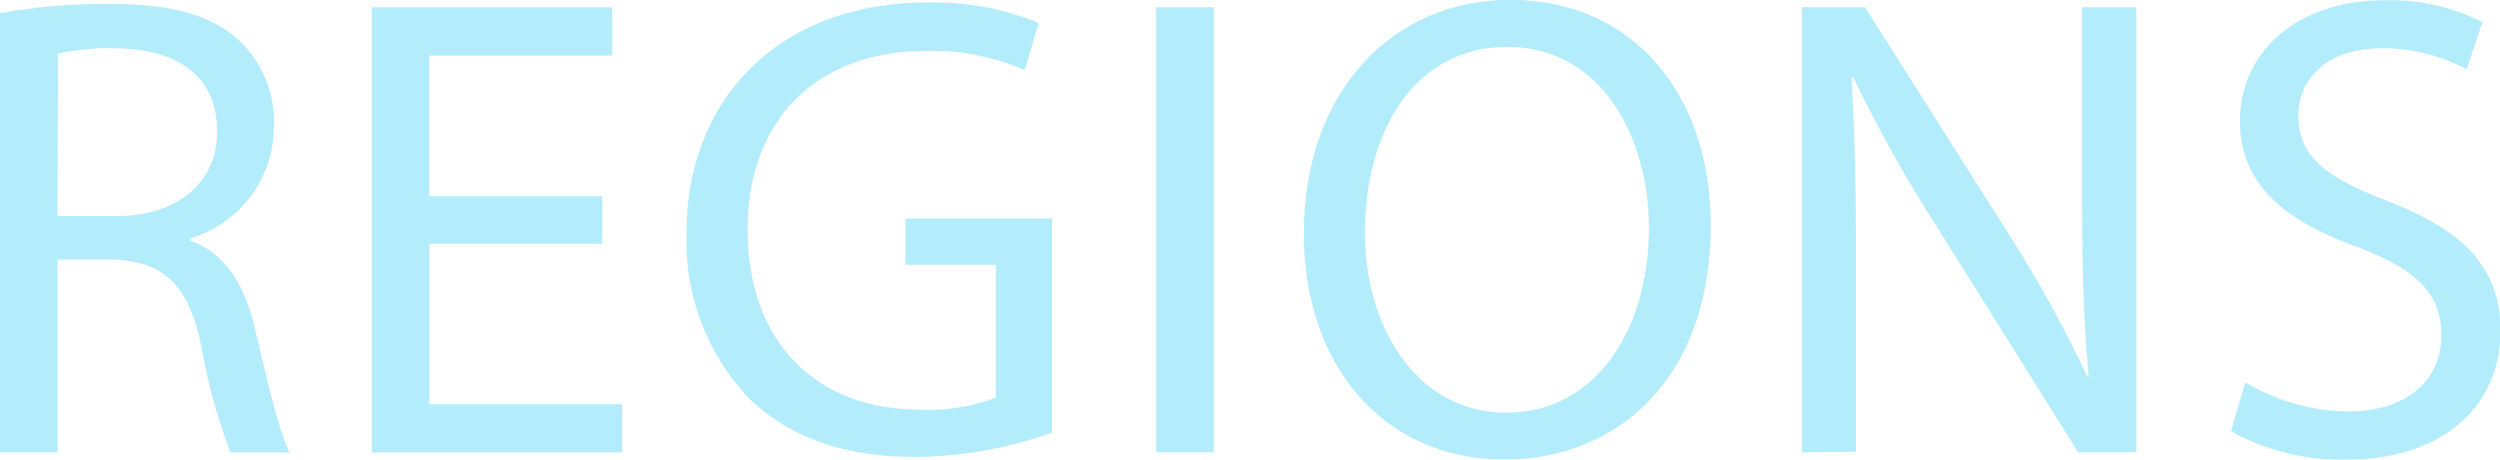 <svg xmlns="http://www.w3.org/2000/svg" viewBox="0 0 159.01 29.24"><defs><style>.cls-1{opacity:0.3;}.cls-2{fill:#00c0f2;}</style></defs><title>IP_sc4_regionBtn</title><g id="Layer_2" data-name="Layer 2"><g id="Ui"><g class="cls-1"><path class="cls-2" d="M3.19,7.22a38.09,38.09,0,0,1,7-.59c3.91,0,6.43.71,8.19,2.31a7.05,7.05,0,0,1,2.23,5.38,7.43,7.43,0,0,1-5.34,7.23v.13c2.19.76,3.49,2.77,4.16,5.71.92,3.95,1.6,6.68,2.18,7.77H17.85A36.77,36.77,0,0,1,16,28.39c-.84-3.91-2.35-5.38-5.67-5.5H6.85V35.15H3.19Zm3.65,12.9h3.74C14.49,20.12,17,18,17,14.74c0-3.65-2.65-5.25-6.51-5.29a15.05,15.05,0,0,0-3.61.34Z" transform="translate(-3.19 -6.38)"/><path class="cls-2" d="M41.5,21.88h-11V32.09H42.76v3.07H26.84V6.84H42.13V9.91H30.49v8.95h11Z" transform="translate(-3.19 -6.38)"/><path class="cls-2" d="M70.1,33.89a26.36,26.36,0,0,1-8.7,1.55c-4.28,0-7.81-1.09-10.59-3.74a14.56,14.56,0,0,1-3.95-10.54c0-8.44,5.84-14.62,15.33-14.62a17.5,17.5,0,0,1,7.06,1.3l-.88,3a14.67,14.67,0,0,0-6.26-1.22C55.23,9.61,50.74,13.9,50.74,21s4.33,11.43,10.92,11.43a11.91,11.91,0,0,0,4.87-.76V23.22H60.78V20.28H70.1Z" transform="translate(-3.19 -6.38)"/><path class="cls-2" d="M80.39,6.84V35.15H76.73V6.84Z" transform="translate(-3.19 -6.38)"/><path class="cls-2" d="M112,20.7c0,9.75-5.92,14.91-13.15,14.91-7.48,0-12.73-5.8-12.73-14.37,0-9,5.59-14.87,13.15-14.87C107,6.38,112,12.3,112,20.7Zm-22,.46c0,6,3.28,11.47,9,11.47s9.07-5.33,9.07-11.76c0-5.63-2.94-11.51-9-11.51S90,14.95,90,21.17Z" transform="translate(-3.19 -6.38)"/><path class="cls-2" d="M117.81,35.15V6.84h4l9.07,14.32a80.16,80.16,0,0,1,5.08,9.2l.08,0c-.34-3.78-.42-7.23-.42-11.64V6.84h3.45V35.15h-3.7l-9-14.37a89.85,89.85,0,0,1-5.29-9.45l-.13,0c.21,3.57.29,7,.29,11.68v12.1Z" transform="translate(-3.19 -6.38)"/><path class="cls-2" d="M146,30.7a13,13,0,0,0,6.55,1.85c3.74,0,5.92-2,5.92-4.83,0-2.65-1.51-4.16-5.33-5.63-4.62-1.64-7.48-4-7.48-8,0-4.41,3.65-7.69,9.16-7.69a12.86,12.86,0,0,1,6.26,1.39l-1,3a11.27,11.27,0,0,0-5.38-1.34c-3.87,0-5.33,2.31-5.33,4.24,0,2.65,1.72,3.95,5.63,5.46,4.79,1.85,7.23,4.16,7.23,8.32,0,4.37-3.23,8.15-9.91,8.15a14.63,14.63,0,0,1-7.23-1.81Z" transform="translate(-3.19 -6.38)"/></g></g></g></svg>